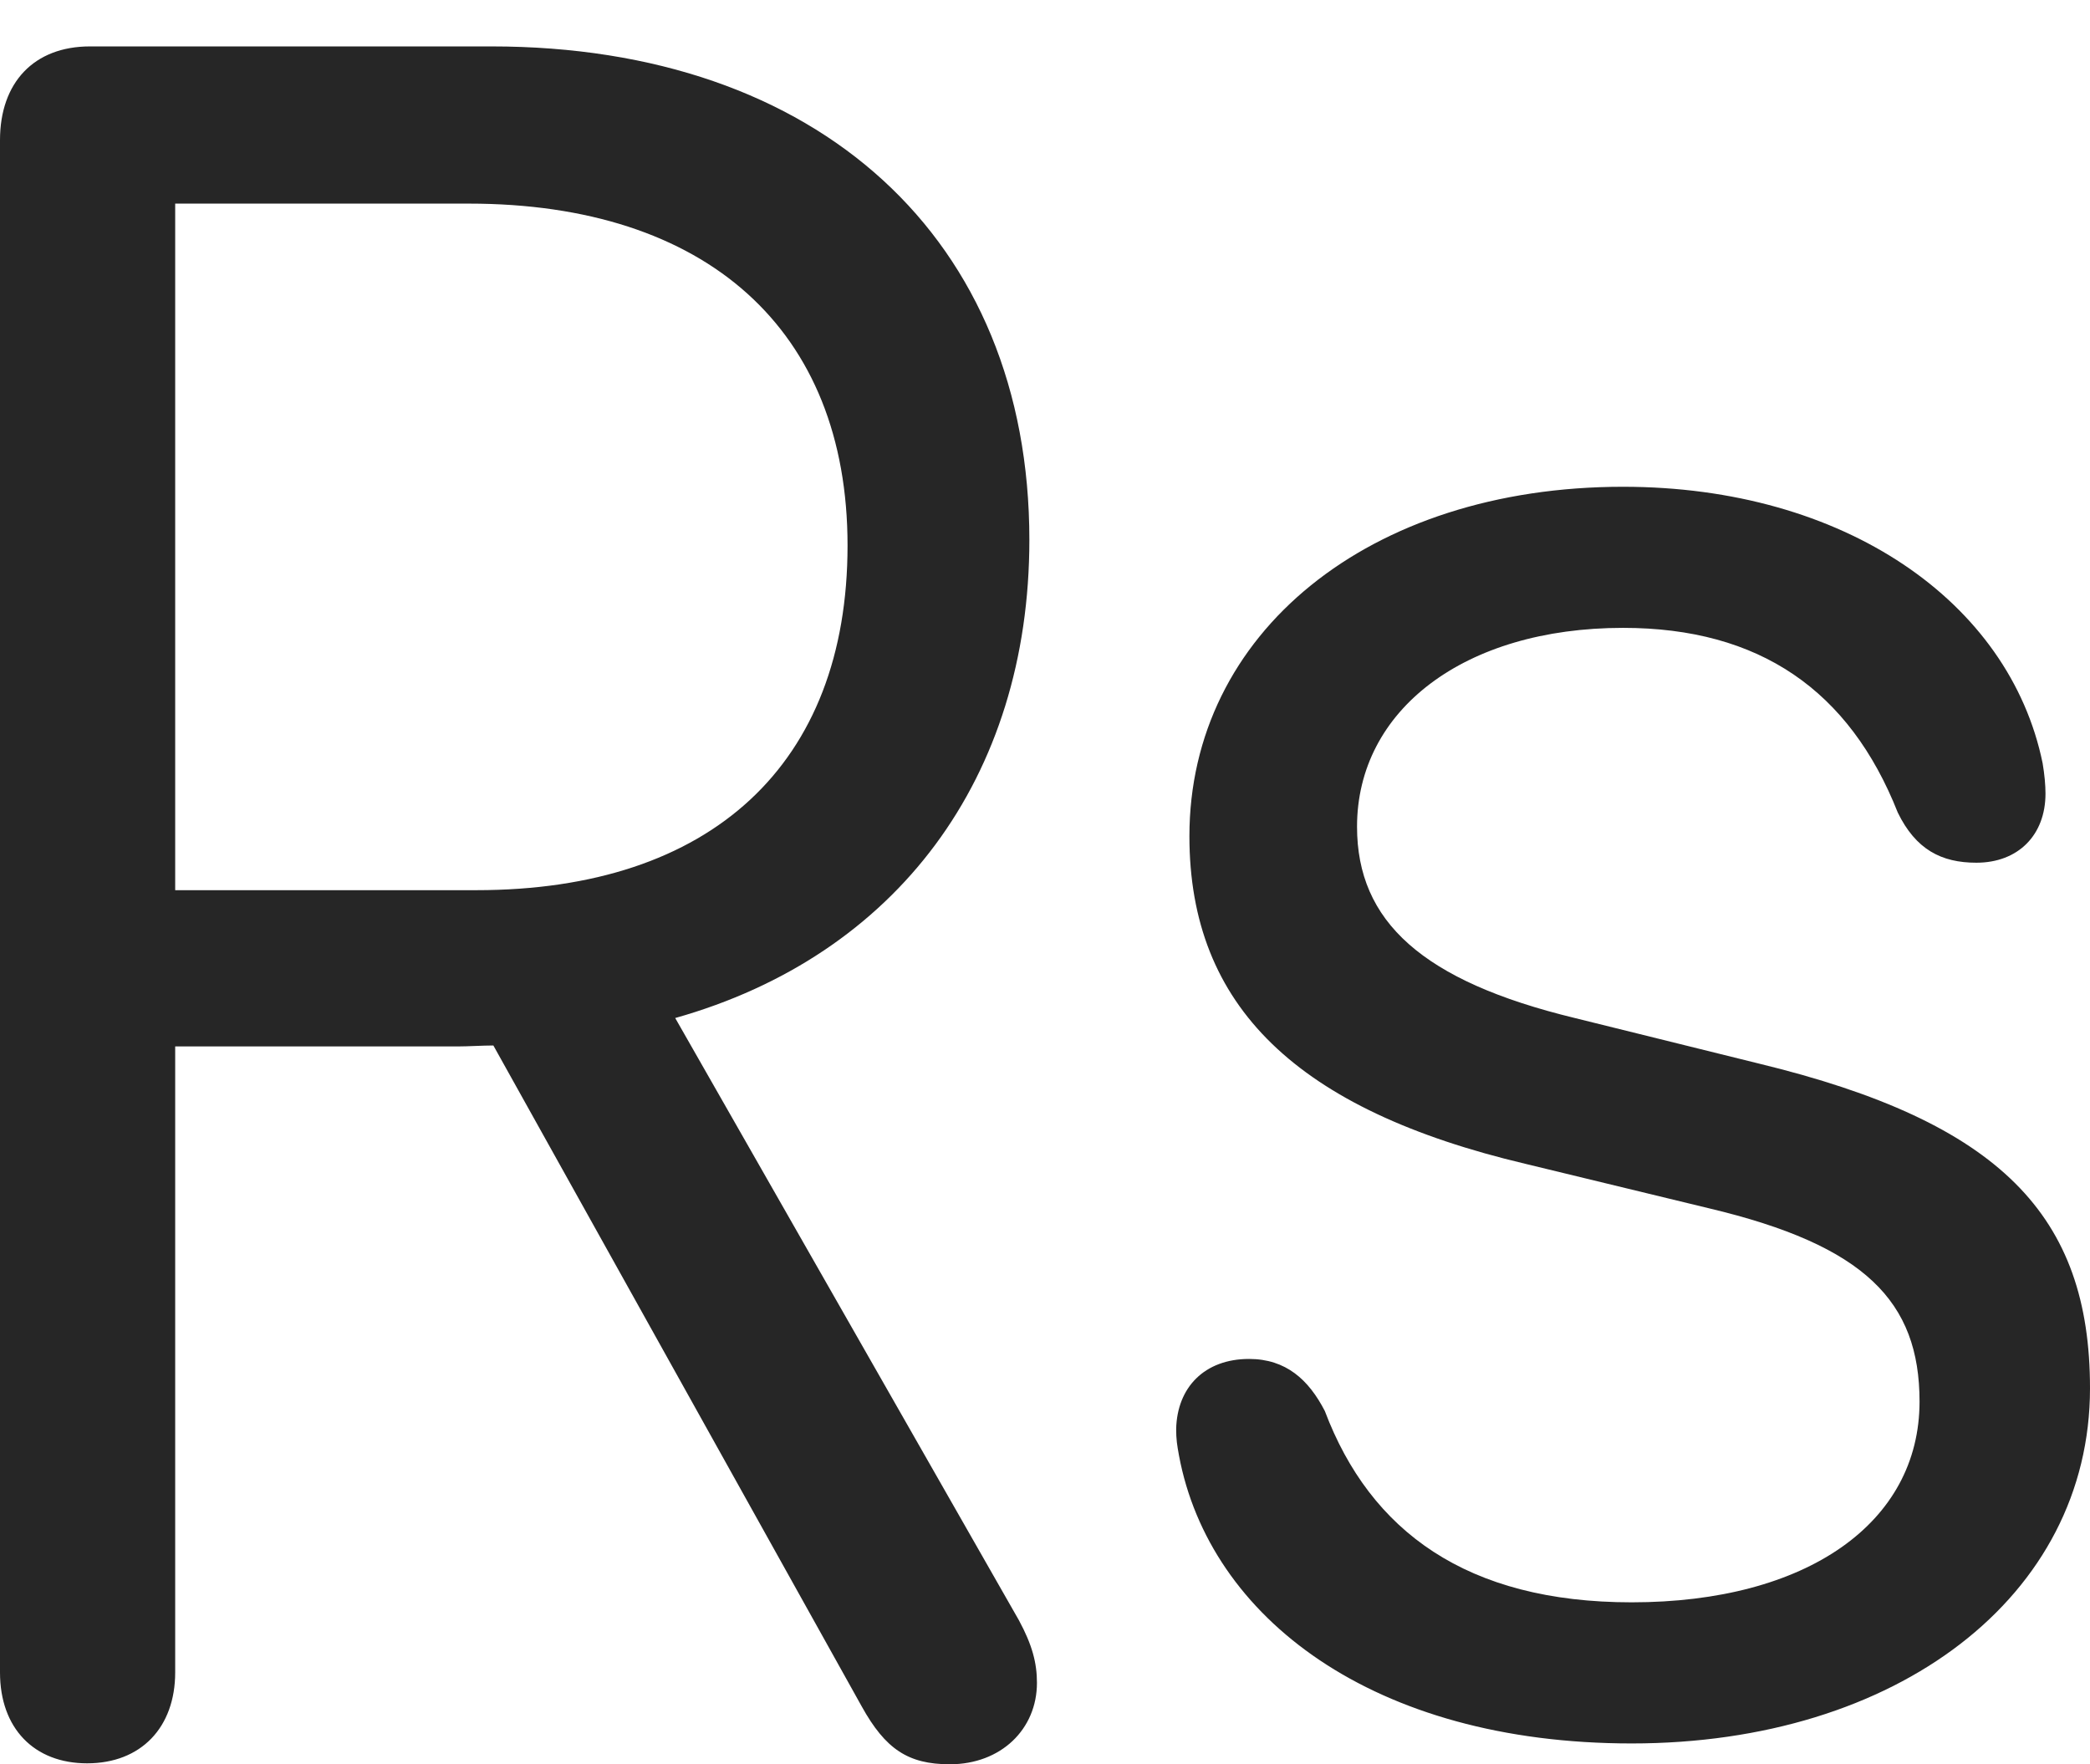 <?xml version="1.0" encoding="UTF-8"?>
<!--Generator: Apple Native CoreSVG 232.5-->
<!DOCTYPE svg
PUBLIC "-//W3C//DTD SVG 1.1//EN"
       "http://www.w3.org/Graphics/SVG/1.1/DTD/svg11.dtd">
<svg version="1.1" xmlns="http://www.w3.org/2000/svg" xmlns:xlink="http://www.w3.org/1999/xlink" width="107.764" height="90.967">
 <g>
  <rect height="90.967" opacity="0" width="107.764" x="0" y="0"/>
  <path d="M4.492 90.918C7.275 90.918 9.033 89.062 9.033 86.231L9.033 53.955L23.584 53.955C24.17 53.955 24.854 53.906 25.439 53.906L44.434 87.988C45.654 90.186 46.826 90.967 48.975 90.967C51.611 90.967 53.467 89.16 53.467 86.768C53.467 85.742 53.223 84.814 52.539 83.545L34.815 52.49C46.24 49.268 53.076 40.088 53.076 27.832C53.076 12.305 42.188 2.393 25.342 2.393L4.639 2.393C1.758 2.393 0 4.248 0 7.227L0 86.231C0 89.111 1.758 90.918 4.492 90.918ZM9.033 45.898L9.033 10.498L24.17 10.498C36.426 10.498 43.701 16.992 43.701 28.125C43.701 39.404 36.67 45.898 24.561 45.898ZM84.131 89.893C97.803 89.893 107.764 82.324 107.764 71.582C107.764 62.695 103.174 57.861 90.674 54.834L81.201 52.49C73.34 50.586 69.971 47.51 69.971 42.627C69.971 36.621 75.488 32.373 83.691 32.373C90.723 32.373 95.361 35.596 97.852 41.895C98.779 43.799 100.098 44.482 101.904 44.482C104.053 44.482 105.469 43.066 105.469 40.918C105.469 40.478 105.42 39.941 105.322 39.355C103.613 31.006 95.068 25.098 83.691 25.098C70.557 25.098 61.328 32.666 61.328 43.115C61.328 51.904 66.894 57.227 78.662 60.01L88.135 62.305C96.143 64.209 98.975 67.09 98.975 72.266C98.975 78.516 93.164 82.617 84.131 82.617C75.635 82.617 70.654 78.955 68.311 72.754C67.481 71.143 66.309 70.068 64.404 70.068C62.109 70.068 60.693 71.533 60.645 73.682C60.645 74.219 60.693 74.512 60.791 75.049C62.353 83.398 70.801 89.893 84.131 89.893Z" fill="#000000" fill-opacity="0.85"/>
 </g>
</svg>
